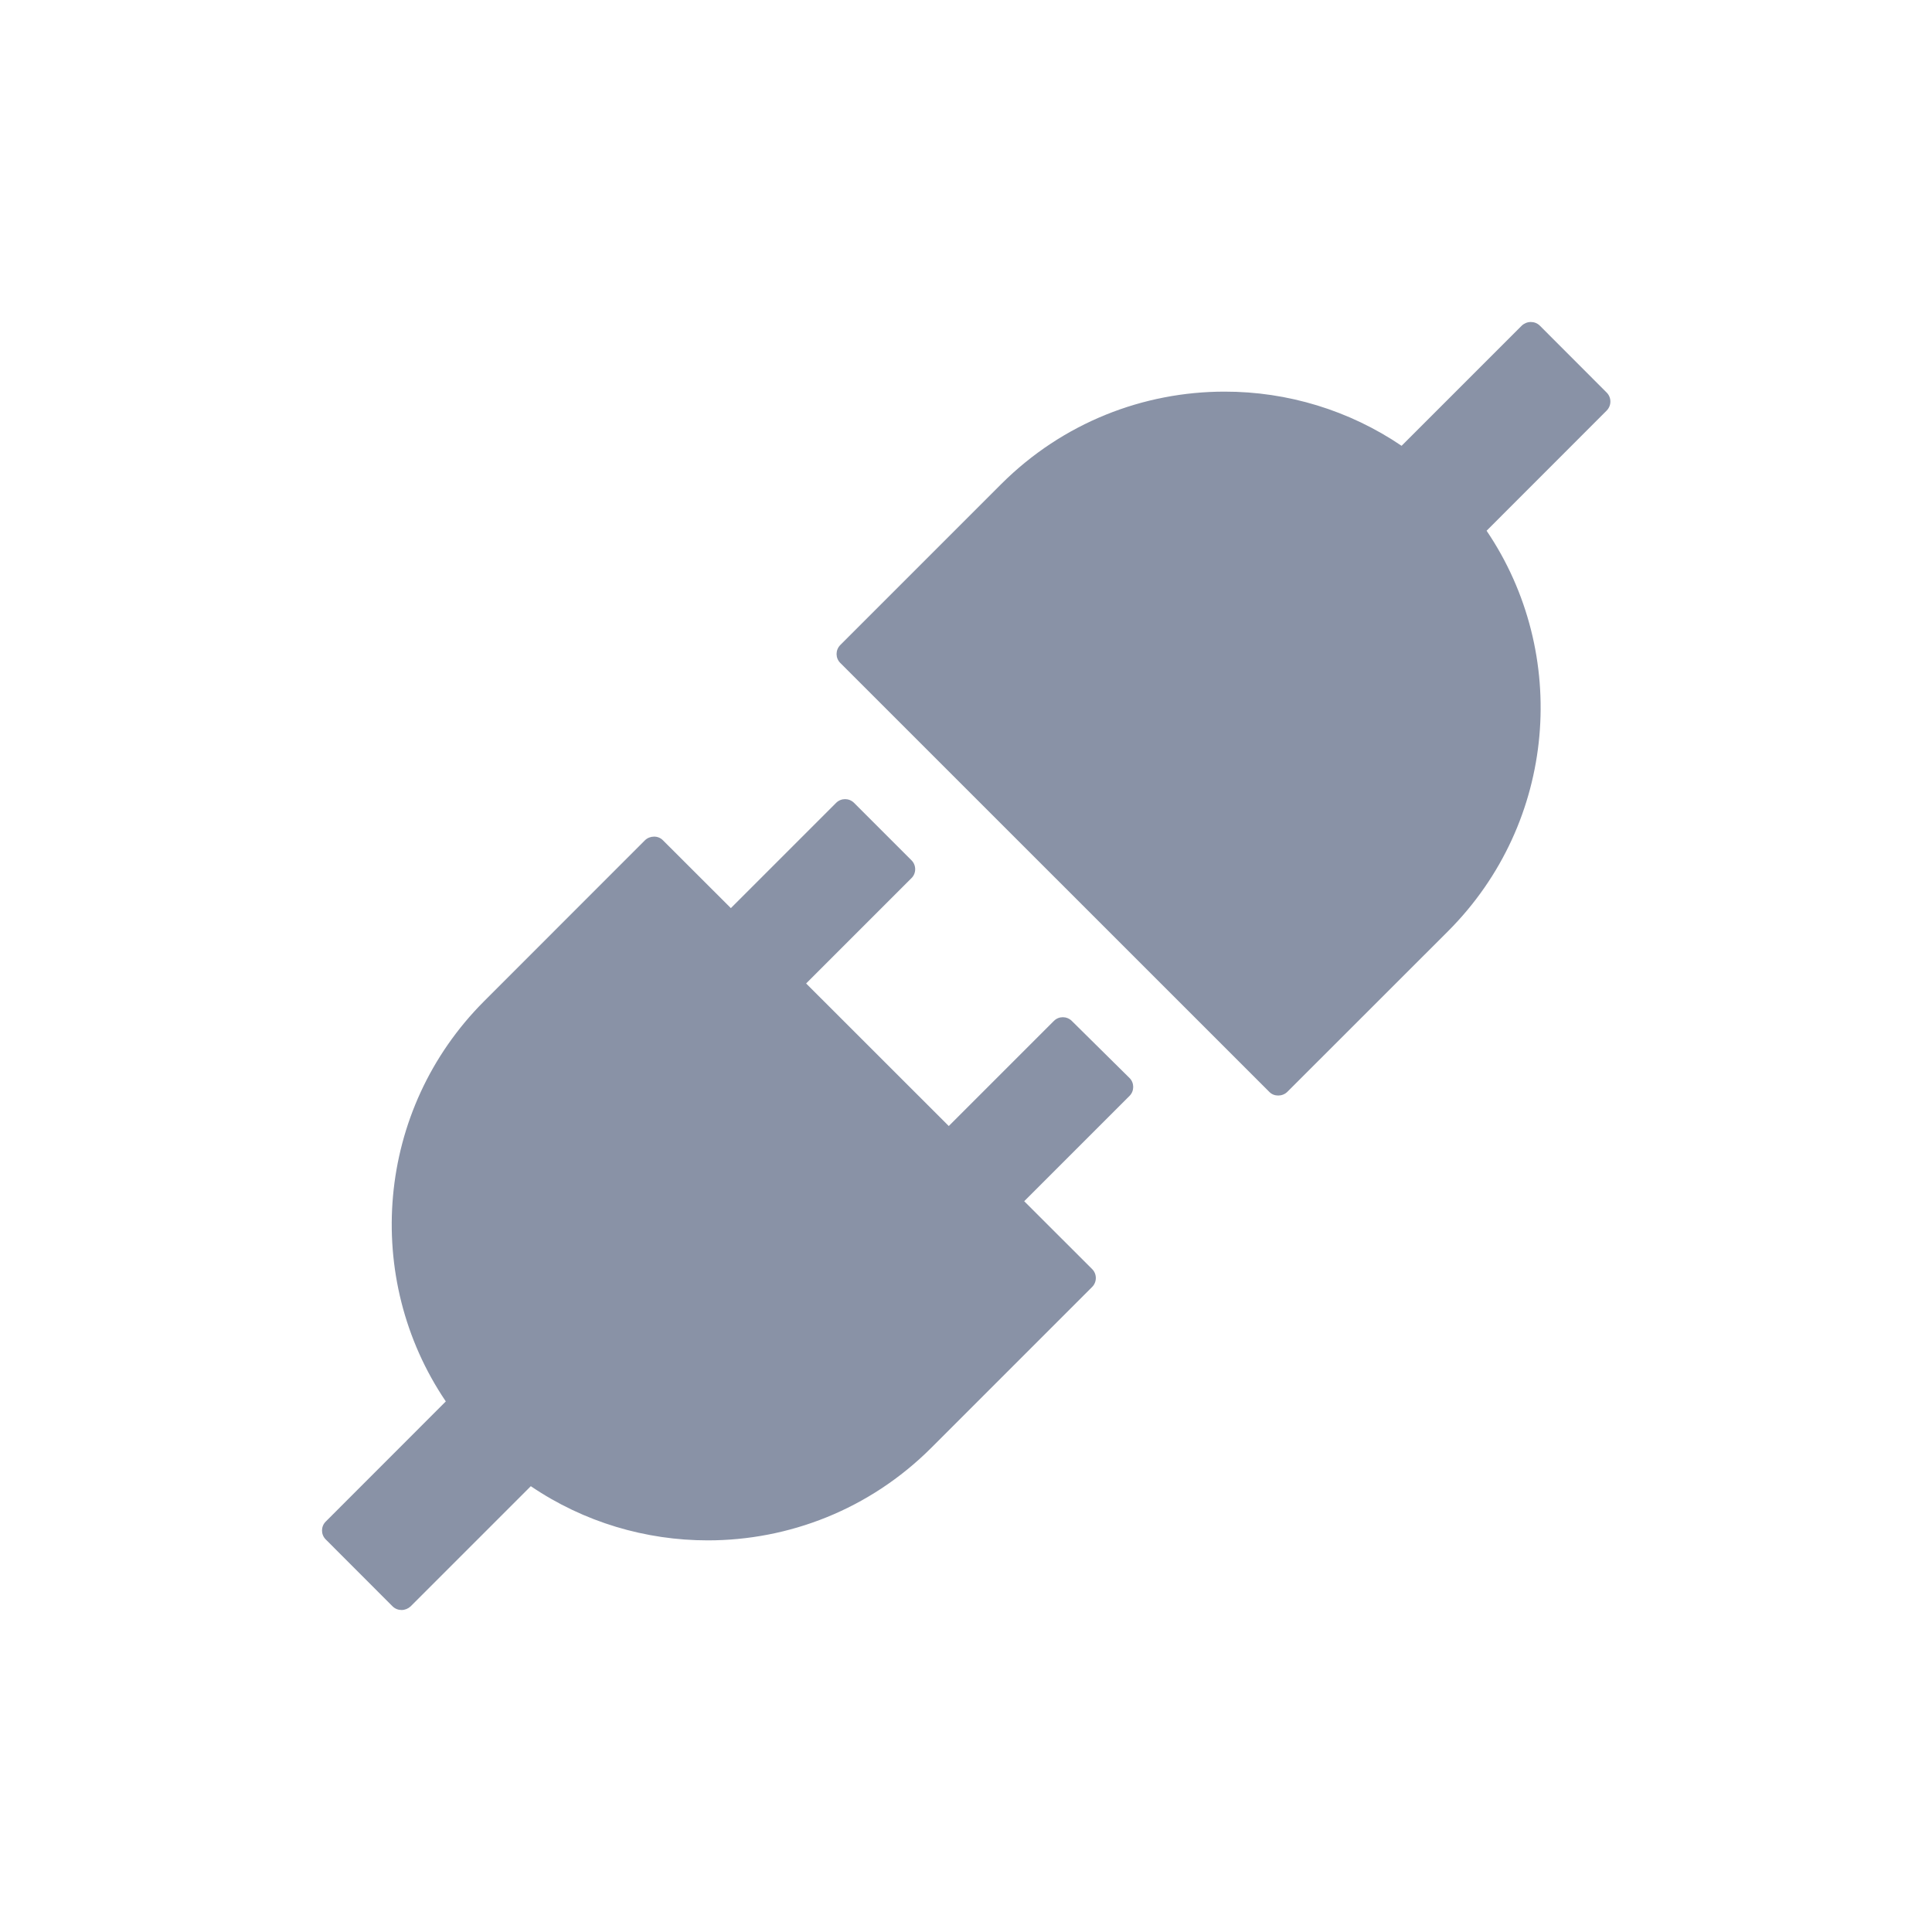 <?xml version="1.0" encoding="UTF-8"?>
<svg width="24px" height="24px" viewBox="0 0 24 24" version="1.1" xmlns="http://www.w3.org/2000/svg" xmlns:xlink="http://www.w3.org/1999/xlink">
    <title>编组 15</title>
    <g id="页面-1" stroke="none" stroke-width="1" fill="none" fill-rule="evenodd">
        <g id="个人-帮助中心" transform="translate(-1149, -843)">
            <g id="编组-15" transform="translate(1149, 843)">
                <rect id="矩形备份-35" x="0" y="0" width="24" height="24"></rect>
                <g id="编组" transform="translate(4, 4)" fill="#8992a6" fill-rule="nonzero">
                    <path d="M15.959,0.877 L15.128,0.045 C15.096,0.014 15.057,0 15.016,0 C14.975,0 14.935,0.016 14.904,0.045 L13.411,1.538 C12.762,1.098 11.996,0.864 11.212,0.865 C10.208,0.865 9.204,1.248 8.437,2.014 L6.438,4.013 C6.377,4.075 6.377,4.174 6.438,4.235 L11.768,9.564 C11.799,9.596 11.838,9.609 11.879,9.609 C11.919,9.609 11.96,9.594 11.991,9.564 L13.99,7.566 C15.341,6.212 15.5,4.119 14.467,2.593 L15.959,1.1 C16.02,1.038 16.02,0.938 15.959,0.877 L15.959,0.877 Z M9.314,8.682 C9.252,8.621 9.153,8.621 9.092,8.682 L7.786,9.988 L6.014,8.217 L7.323,6.908 C7.384,6.848 7.384,6.748 7.323,6.687 L6.609,5.973 C6.547,5.912 6.449,5.912 6.387,5.973 L5.079,7.281 L4.235,6.438 C4.206,6.408 4.165,6.392 4.124,6.393 C4.084,6.393 4.043,6.408 4.012,6.438 L2.015,8.436 C0.663,9.788 0.505,11.883 1.538,13.409 L0.046,14.902 C-0.015,14.963 -0.015,15.062 0.046,15.123 L0.877,15.955 C0.909,15.986 0.948,16 0.989,16 C1.03,16 1.069,15.984 1.101,15.955 L2.594,14.462 C3.255,14.911 4.024,15.135 4.792,15.135 C5.797,15.135 6.801,14.752 7.568,13.986 L9.567,11.987 C9.628,11.926 9.628,11.826 9.567,11.765 L8.723,10.922 L10.032,9.613 C10.092,9.553 10.092,9.452 10.032,9.392 L9.314,8.682 L9.314,8.682 Z" id="形状"></path>
                </g>
            </g>
        </g>
    </g>
</svg>